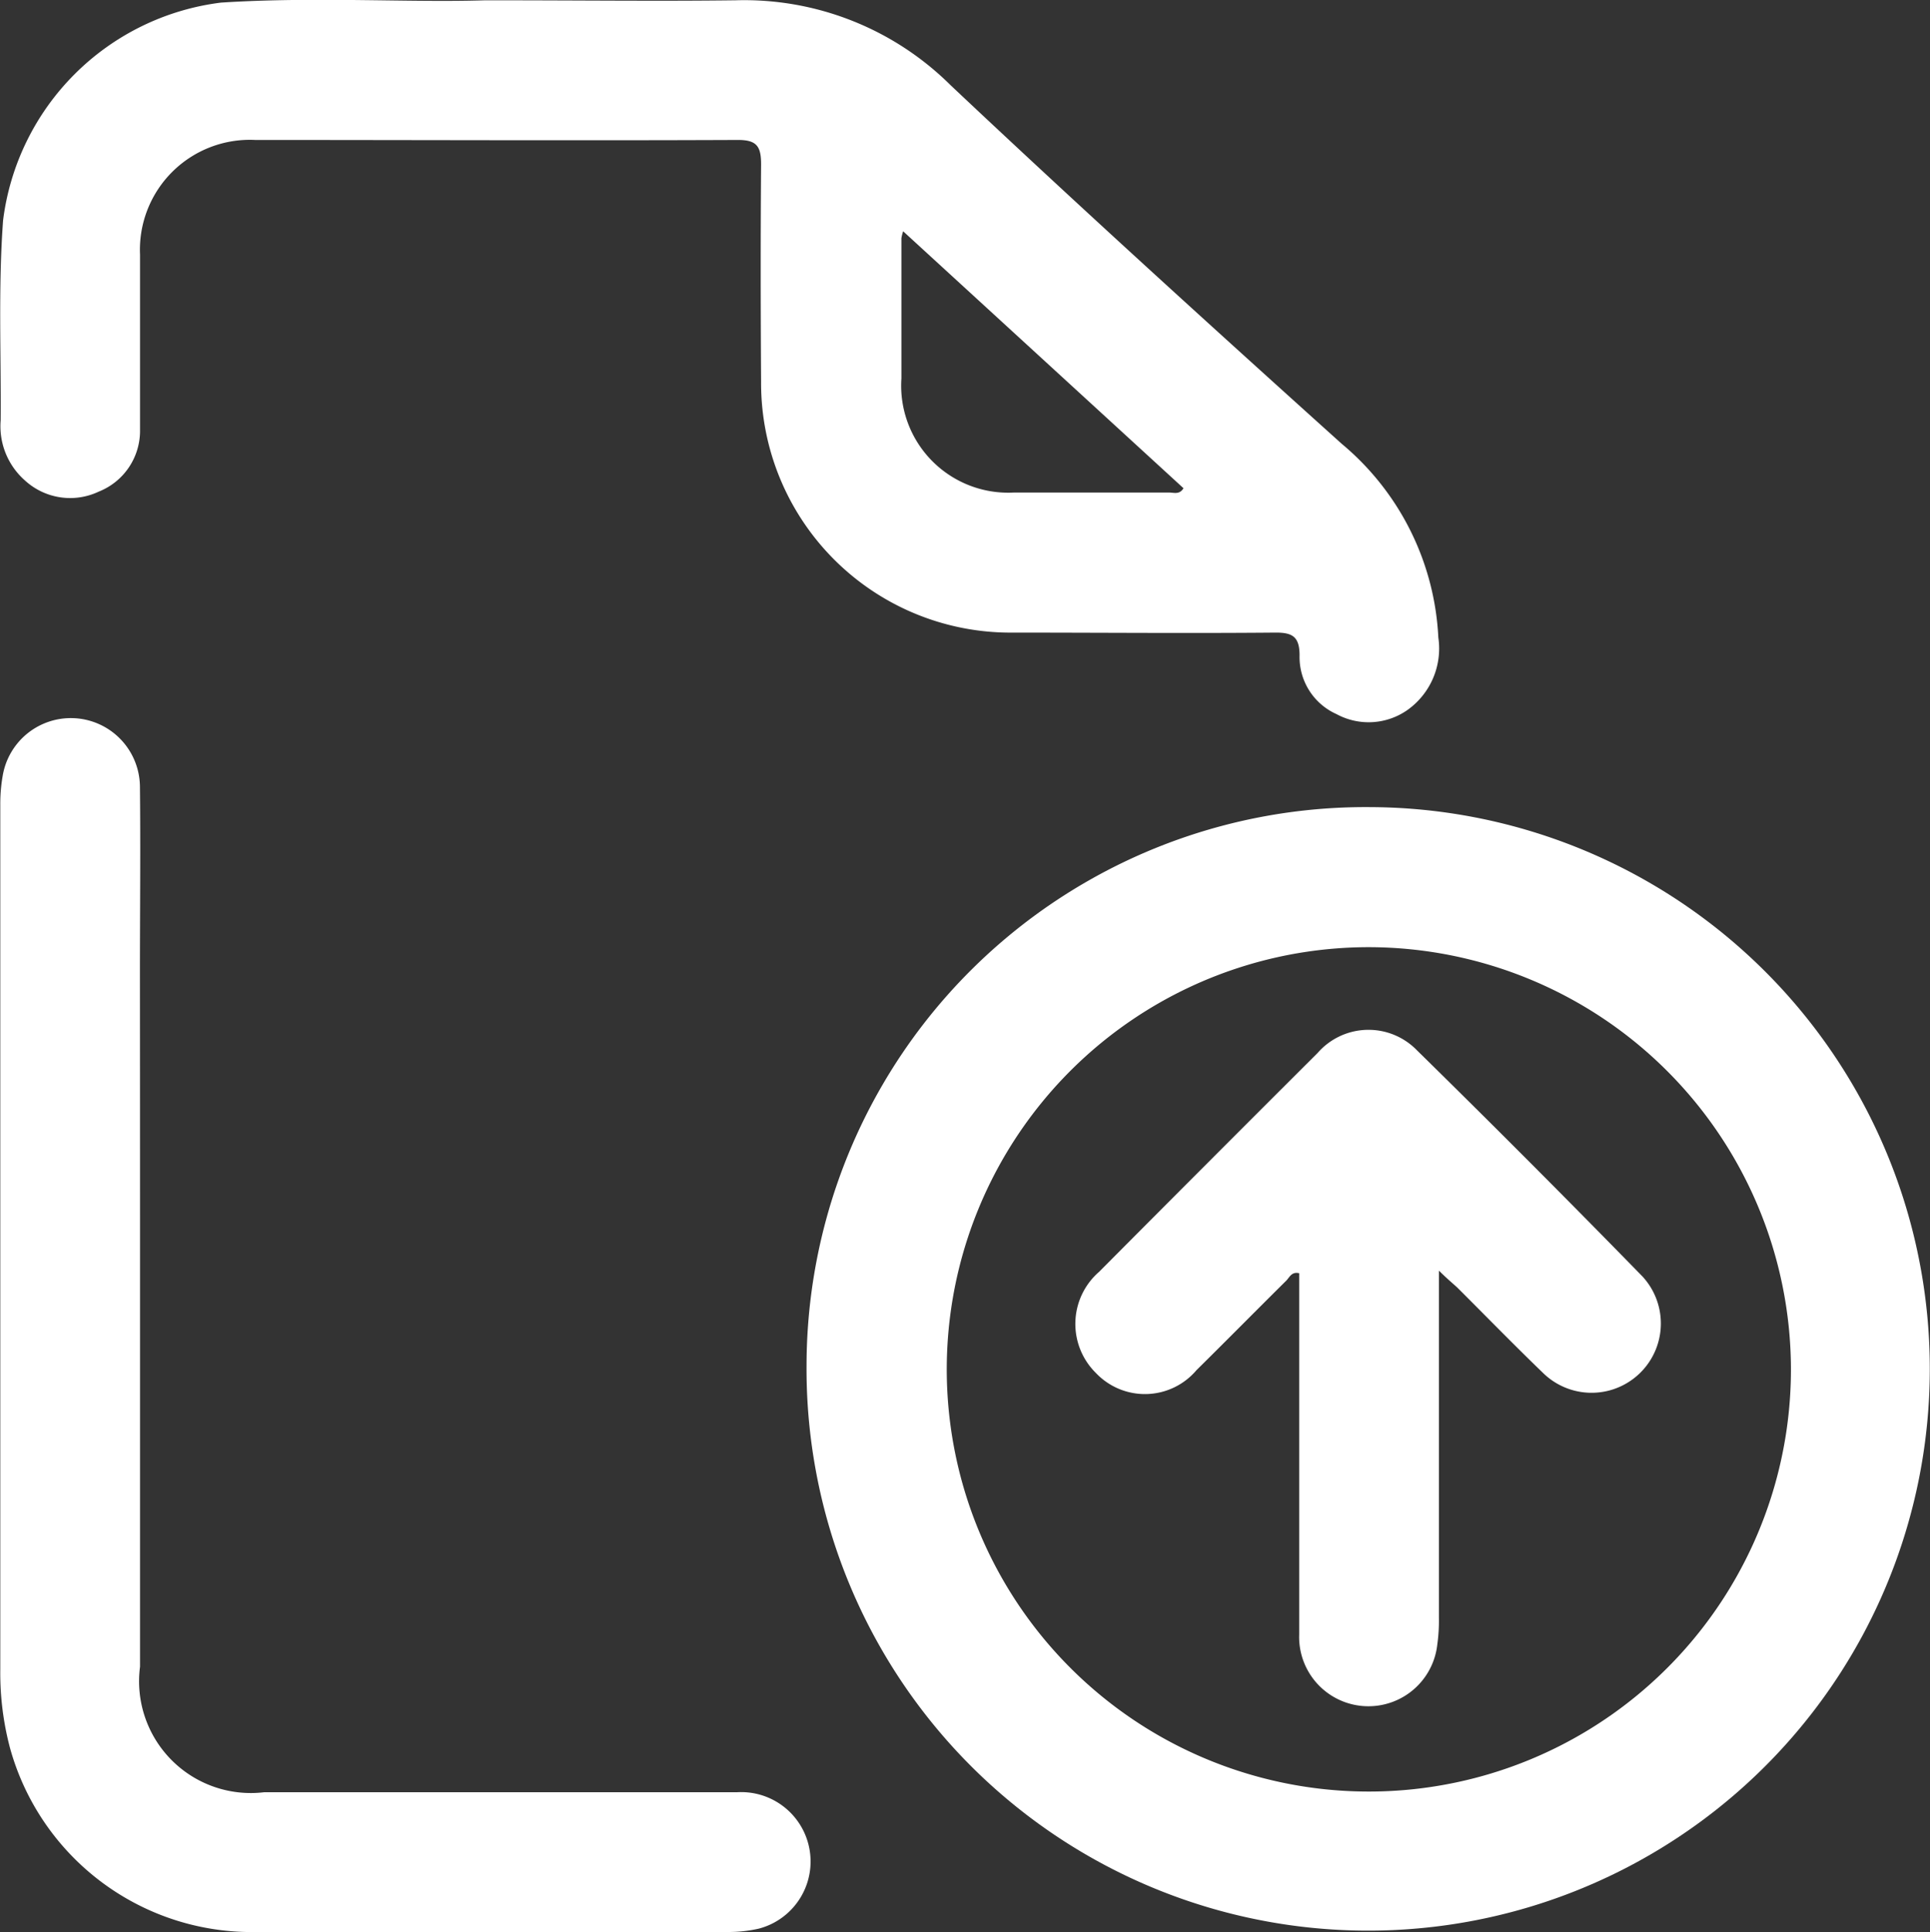 <svg xmlns="http://www.w3.org/2000/svg" width="20" height="20.017" viewBox="0 0 20 20.017">
  <rect x="0" y="0" width="20" height="20.017" fill="#333333" stroke="none"/>
  <g id="Grupo_1494" data-name="Grupo 1494" transform="translate(-290.771 -247.049)">
    <path id="Trazado_634" data-name="Trazado 634" d="M453.617,404.132a5.82,5.82,0,1,1-5.846,5.786A5.793,5.793,0,0,1,453.617,404.132Zm-.027,1.451a4.374,4.374,0,1,0,4.382,4.356A4.38,4.38,0,0,0,453.59,405.583Z" transform="translate(-148.642 -148.721)" fill="#fff"/>
    <path id="Trazado_635" data-name="Trazado 635" d="M295.8,247.052c.988,0,1.791.01,2.595,0a3.035,3.035,0,0,1,2.228.881c1.334,1.257,2.691,2.489,4.053,3.715a2.788,2.788,0,0,1,1,2.006.781.781,0,0,1-.319.75.7.7,0,0,1-.737.043.647.647,0,0,1-.382-.607c0-.2-.078-.239-.258-.237-.9.008-1.806,0-2.71,0a2.585,2.585,0,0,1-2.612-2.6c-.005-.75-.006-1.5,0-2.251,0-.185-.043-.254-.242-.253-1.667.007-3.334,0-5,0a1.139,1.139,0,0,0-1.194,1.188c0,.6,0,1.209,0,1.813a.677.677,0,0,1-.427.642.693.693,0,0,1-.764-.114.748.748,0,0,1-.253-.625c.005-.69-.026-1.38.025-2.071a2.6,2.6,0,0,1,2.258-2.256C294.034,247.013,295.01,247.077,295.8,247.052Zm4.33,2.393a.493.493,0,0,0-.018.072c0,.484,0,.969,0,1.453a1.109,1.109,0,0,0,1.164,1.182c.537,0,1.075,0,1.612,0,.048,0,.107.024.147-.045Z" transform="translate(0 0)" fill="#fff"/>
    <path id="Trazado_636" data-name="Trazado 636" d="M292.247,392.237q0,2.231,0,4.461a1.158,1.158,0,0,0,1.287,1.3h4.9a.719.719,0,0,1,.226,1.413,1.415,1.415,0,0,1-.315.035c-1.627,0-3.253.008-4.88,0a2.6,2.6,0,0,1-2.566-1.909,3.032,3.032,0,0,1-.1-.807q0-4.481,0-8.963a1.684,1.684,0,0,1,.025-.3.716.716,0,0,1,1.422.108c.007.644,0,1.288,0,1.932Q292.247,390.872,292.247,392.237Z" transform="translate(-0.025 -132.381)" fill="#fff"/>
    <path id="Trazado_637" data-name="Trazado 637" d="M503.813,449.92v.274q0,1.663,0,3.325a1.786,1.786,0,0,1-.017.277.718.718,0,0,1-1.431-.106c0-1,0-1.991,0-2.987q0-.378,0-.756c-.078-.019-.1.042-.133.076-.311.308-.619.62-.931.928a.7.7,0,0,1-1.043.029.714.714,0,0,1,.033-1.047q1.13-1.136,2.265-2.268a.7.7,0,0,1,1.032-.025q1.179,1.157,2.334,2.34a.718.718,0,0,1-1.03,1c-.3-.289-.593-.59-.889-.885C503.954,450.05,503.9,450.006,503.813,449.92Z" transform="translate(-198.131 -189.707)" fill="#fff"/>
  </g>
</svg>
